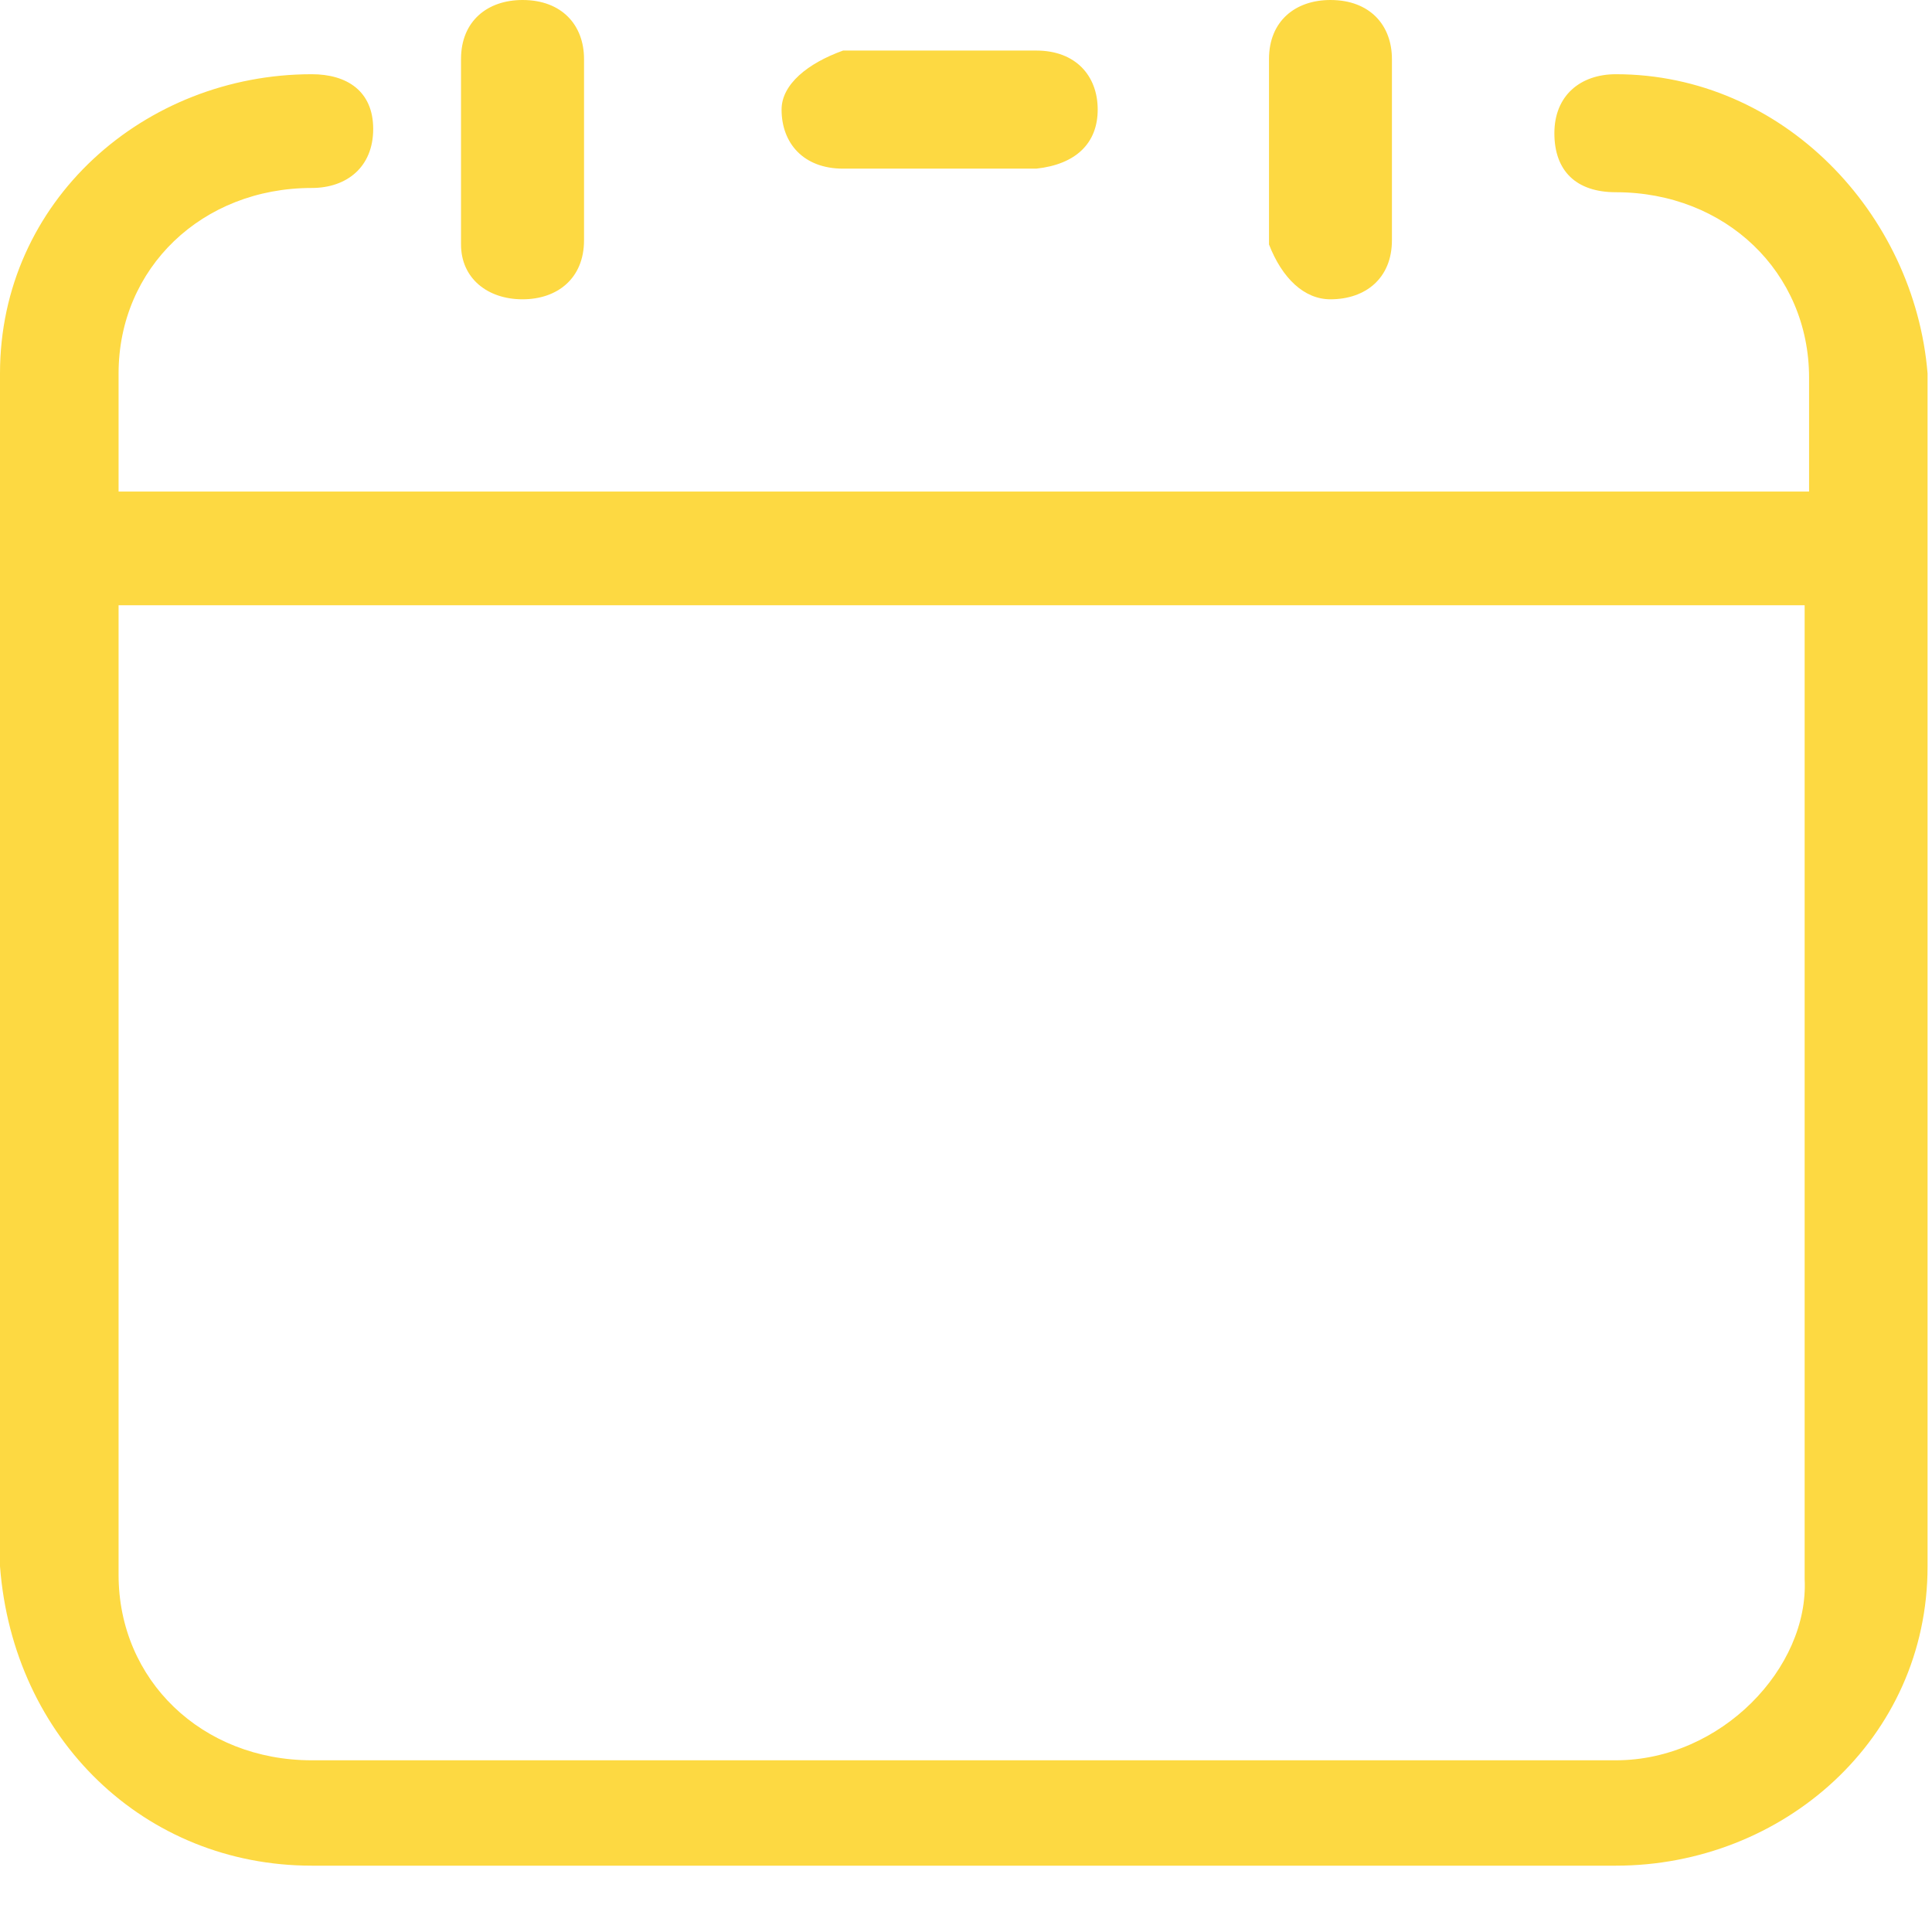 <?xml version="1.0" encoding="UTF-8"?>
<svg width="24px" height="24px" viewBox="0 0 24 24" version="1.1" xmlns="http://www.w3.org/2000/svg" xmlns:xlink="http://www.w3.org/1999/xlink">
    <!-- Generator: Sketch 43.2 (39069) - http://www.bohemiancoding.com/sketch -->
    <title>图层_1</title>
    <desc>Created with Sketch.</desc>
    <defs></defs>
    <g id="Page-1" stroke="none" stroke-width="1" fill="none" fill-rule="evenodd">
        <g id="酒店地图" transform="translate(-126, -622)" fill="#FDD942">
            <g id="Bottom-Bar/Tab-Bar-Copy" transform="translate(0, 611)">
                <g id="Group" transform="translate(126, 11)">
                    <g id="Group-6">
                        <g id="日历">
                            <g id="图层_1">
                                <path d="M20.073,0.922 C19.636,0.922 19.309,1.183 19.309,1.655 C19.309,2.126 19.582,2.388 20.073,2.388 C21.436,2.388 22.473,3.383 22.473,4.692 L22.473,6.106 L1.473,6.106 L1.473,4.639 C1.473,3.33 2.509,2.335 3.873,2.335 C4.309,2.335 4.636,2.074 4.636,1.602 C4.636,1.131 4.309,0.922 3.873,0.922 C1.8,0.922 0,2.493 0,4.639 L0,19.458 C0.164,21.605 1.8,23.176 3.873,23.176 L20.073,23.176 C22.145,23.176 23.945,21.605 23.945,19.458 L23.945,4.639 C23.782,2.65 22.145,0.922 20.073,0.922 L20.073,0.922 Z M20.073,21.867 L3.873,21.867 C2.509,21.867 1.473,20.872 1.473,19.563 L1.473,7.519 L22.418,7.519 L22.418,19.615 C22.473,20.715 21.382,21.867 20.073,21.867 L20.073,21.867 Z" id="Shape"></path>
                                <path d="M6.491,3.718 C6.927,3.718 7.255,3.456 7.255,2.985 L7.255,0.733 C7.255,0.314 6.982,0 6.491,0 C6.055,0 5.727,0.262 5.727,0.733 L5.727,3.037 C5.727,3.456 6.055,3.718 6.491,3.718 L6.491,3.718 Z" id="Shape"></path>
                                <path d="M13.636,1.361 C13.636,0.943 13.364,0.628 12.873,0.628 L10.473,0.628 C10.036,0.785 9.709,1.047 9.709,1.361 C9.709,1.78 9.982,2.095 10.473,2.095 L12.873,2.095 C13.364,2.042 13.636,1.78 13.636,1.361 L13.636,1.361 Z" id="Shape"></path>
                                <path d="M16.527,3.718 C16.964,3.718 17.291,3.456 17.291,2.985 L17.291,0.733 C17.291,0.314 17.018,0 16.527,0 C16.091,0 15.764,0.262 15.764,0.733 L15.764,3.037 C15.927,3.456 16.2,3.718 16.527,3.718 L16.527,3.718 Z" id="Shape"></path>
                            </g>
                        </g>
                    </g>
                </g>
            </g>
        </g>
    </g>
</svg>